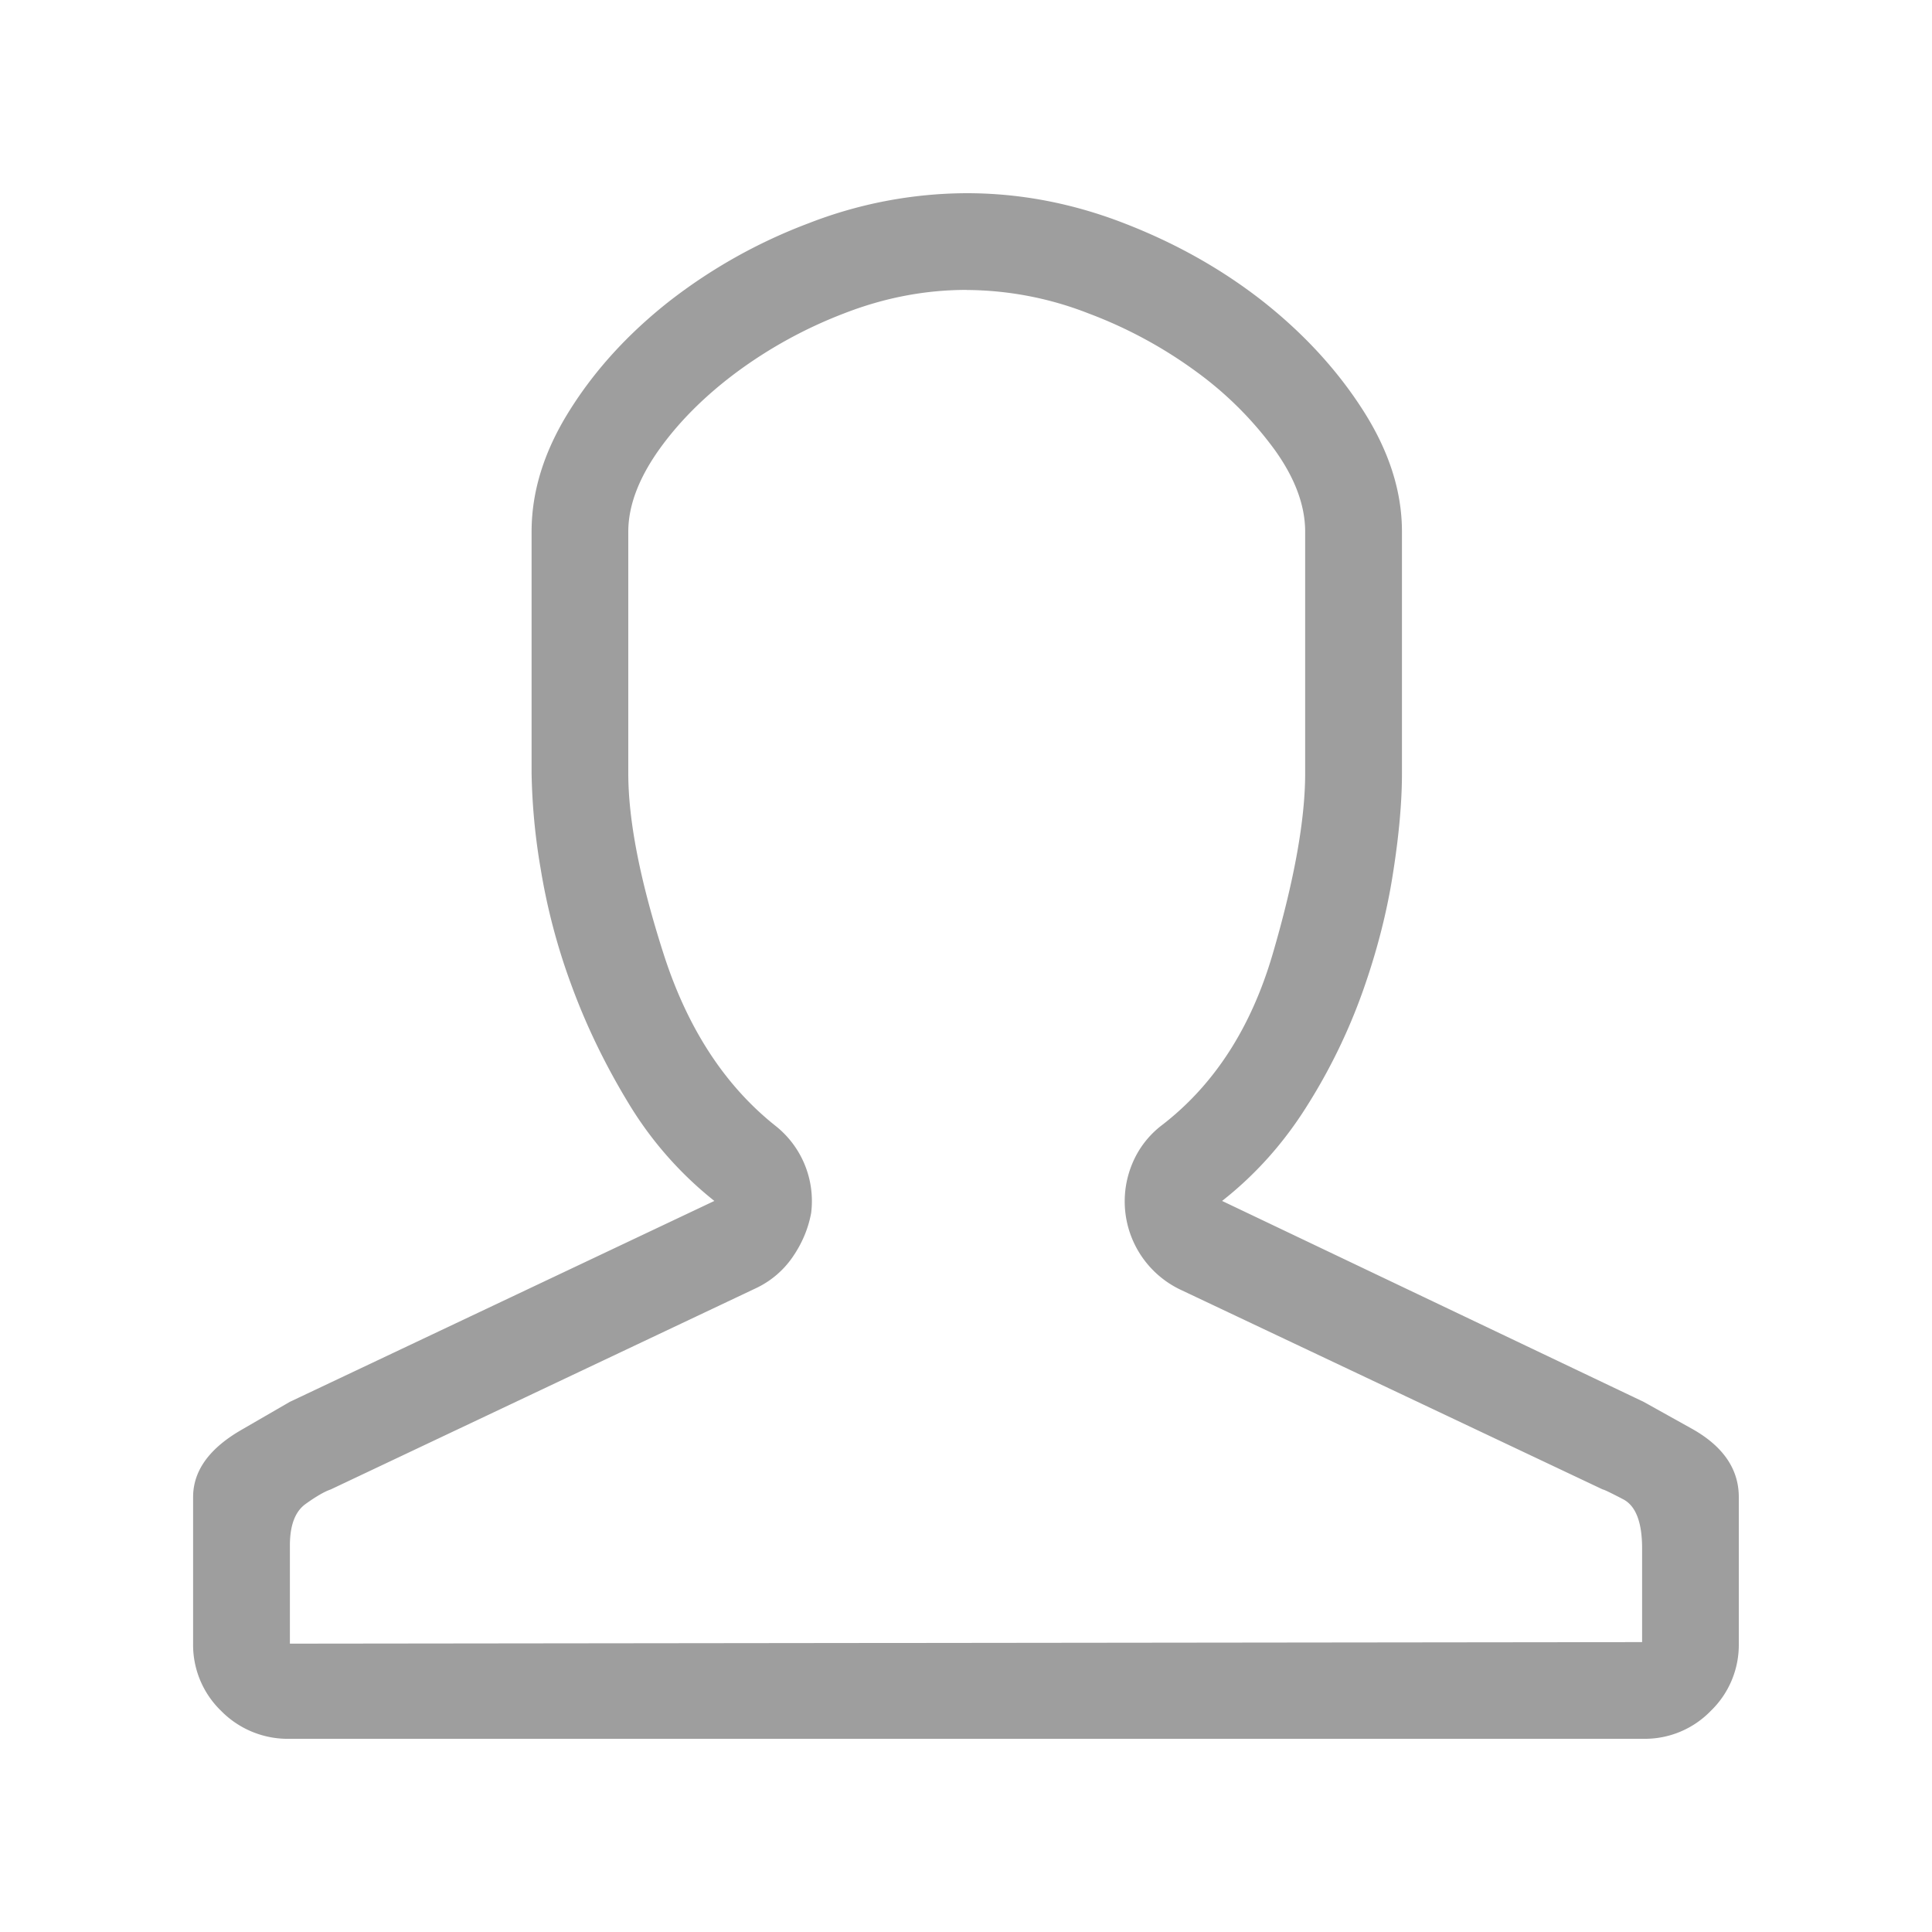 <svg xmlns="http://www.w3.org/2000/svg" width="20" height="20" viewBox="0 0 20 20">
    <path fill="#9E9E9E" fill-rule="evenodd" d="M10.008 3.001c-.428 0-.85.08-1.267.242a4.688 4.688 0 0 0-1.126.618c-.334.25-.602.522-.806.813-.203.292-.305.569-.305.83v2.502c0 .49.123 1.116.368 1.877.245.76.628 1.35 1.15 1.767a.993.993 0 0 1 .375.907c-.031.167-.097.32-.196.462a.954.954 0 0 1-.383.32l-4.395 2.08c-.062.021-.148.07-.258.149-.11.078-.164.222-.164.43v1.017l13.998-.016v-.97c0-.27-.065-.44-.195-.508s-.201-.102-.212-.102l-4.363-2.064a1.013 1.013 0 0 1-.509-1.306.964.964 0 0 1 .305-.399c.543-.417.926-1.009 1.15-1.775.224-.766.336-1.39.336-1.87V5.504c0-.27-.104-.552-.313-.844a3.684 3.684 0 0 0-.805-.806 4.65 4.65 0 0 0-1.126-.61 3.503 3.503 0 0 0-1.26-.242zm0-1.001c.552 0 1.097.104 1.634.313.537.208 1.017.48 1.44.813.421.334.766.71 1.031 1.126.266.417.4.834.4 1.251v2.503c0 .302-.032.652-.095 1.048-.062.396-.166.8-.312 1.212a5.959 5.959 0 0 1-.58 1.189c-.239.38-.53.706-.875.977l4.364 2.08.492.274c.329.182.493.42.493.712v1.517a.949.949 0 0 1-.29.696.949.949 0 0 1-.695.289H3a.967.967 0 0 1-.712-.29.949.949 0 0 1-.289-.695v-1.517c0-.272.167-.504.5-.696l.501-.29 4.395-2.08a3.795 3.795 0 0 1-.892-1.017c-.24-.396-.435-.8-.586-1.212A6.46 6.46 0 0 1 5.598 9a6.456 6.456 0 0 1-.095-.993V5.503c0-.417.13-.834.391-1.25.261-.418.603-.793 1.025-1.127a5.5 5.5 0 0 1 1.447-.813A4.543 4.543 0 0 1 10.008 2z"/>
</svg>
